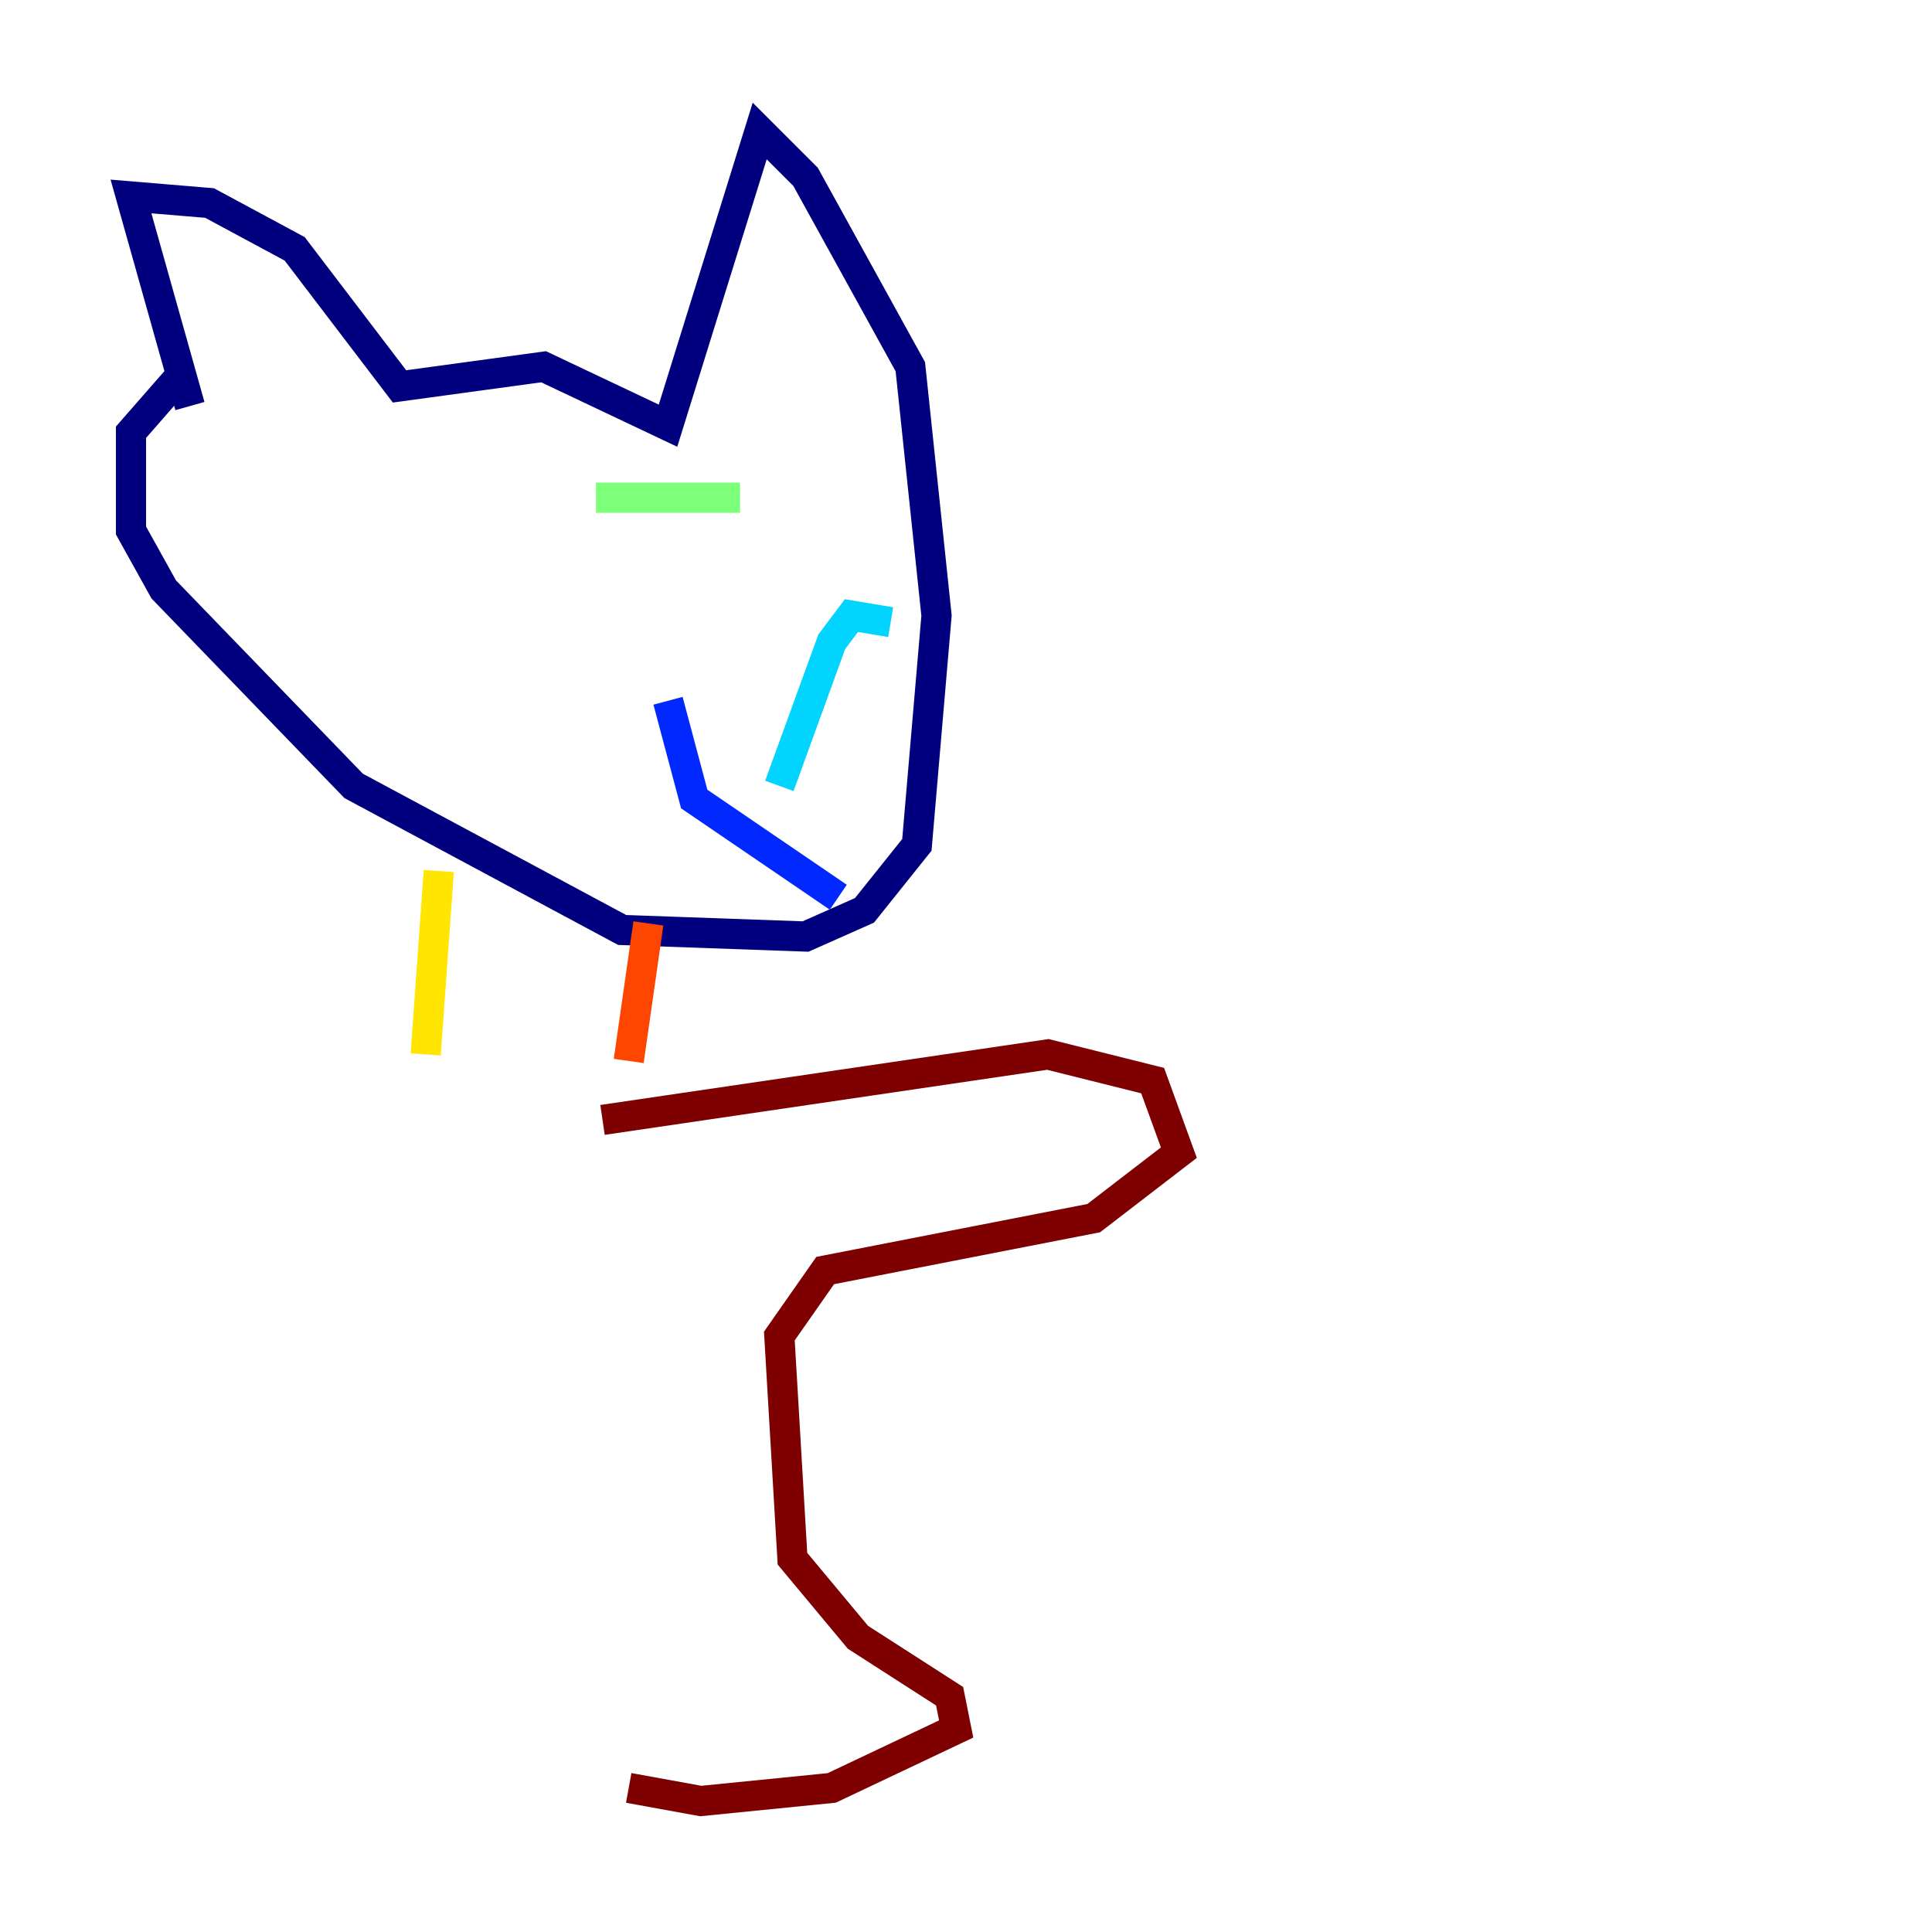<?xml version="1.0" encoding="utf-8" ?>
<svg baseProfile="tiny" height="128" version="1.2" viewBox="0,0,128,128" width="128" xmlns="http://www.w3.org/2000/svg" xmlns:ev="http://www.w3.org/2001/xml-events" xmlns:xlink="http://www.w3.org/1999/xlink"><defs /><polyline fill="none" points="12.583,26.902 8.678,13.017 13.885,13.451 19.525,16.488 26.468,25.6 36.014,24.298 44.258,28.203 50.332,8.678 53.37,11.715 60.312,24.298 62.047,40.786 60.746,55.973 57.275,60.312 53.37,62.047 41.22,61.614 23.43,52.068 10.848,39.051 8.678,35.146 8.678,28.637 11.715,25.166" stroke="#00007f" stroke-width="2" /><polyline fill="none" points="55.539,59.444 45.993,52.936 44.258,46.427" stroke="#0028ff" stroke-width="2" /><polyline fill="none" points="51.634,52.068 55.105,42.522 56.407,40.786 59.01,41.22" stroke="#00d4ff" stroke-width="2" /><polyline fill="none" points="39.485,32.976 49.031,32.976" stroke="#7cff79" stroke-width="2" /><polyline fill="none" points="29.071,57.709 28.203,69.858" stroke="#ffe500" stroke-width="2" /><polyline fill="none" points="42.956,61.18 41.654,70.291" stroke="#ff4600" stroke-width="2" /><polyline fill="none" points="39.919,74.197 69.424,69.858 76.366,71.593 78.102,76.366 72.461,80.705 54.671,84.176 51.634,88.515 52.502,103.268 56.841,108.475 62.915,112.38 63.349,114.549 55.105,118.454 46.427,119.322 41.654,118.454" stroke="#7f0000" stroke-width="2" /></svg>